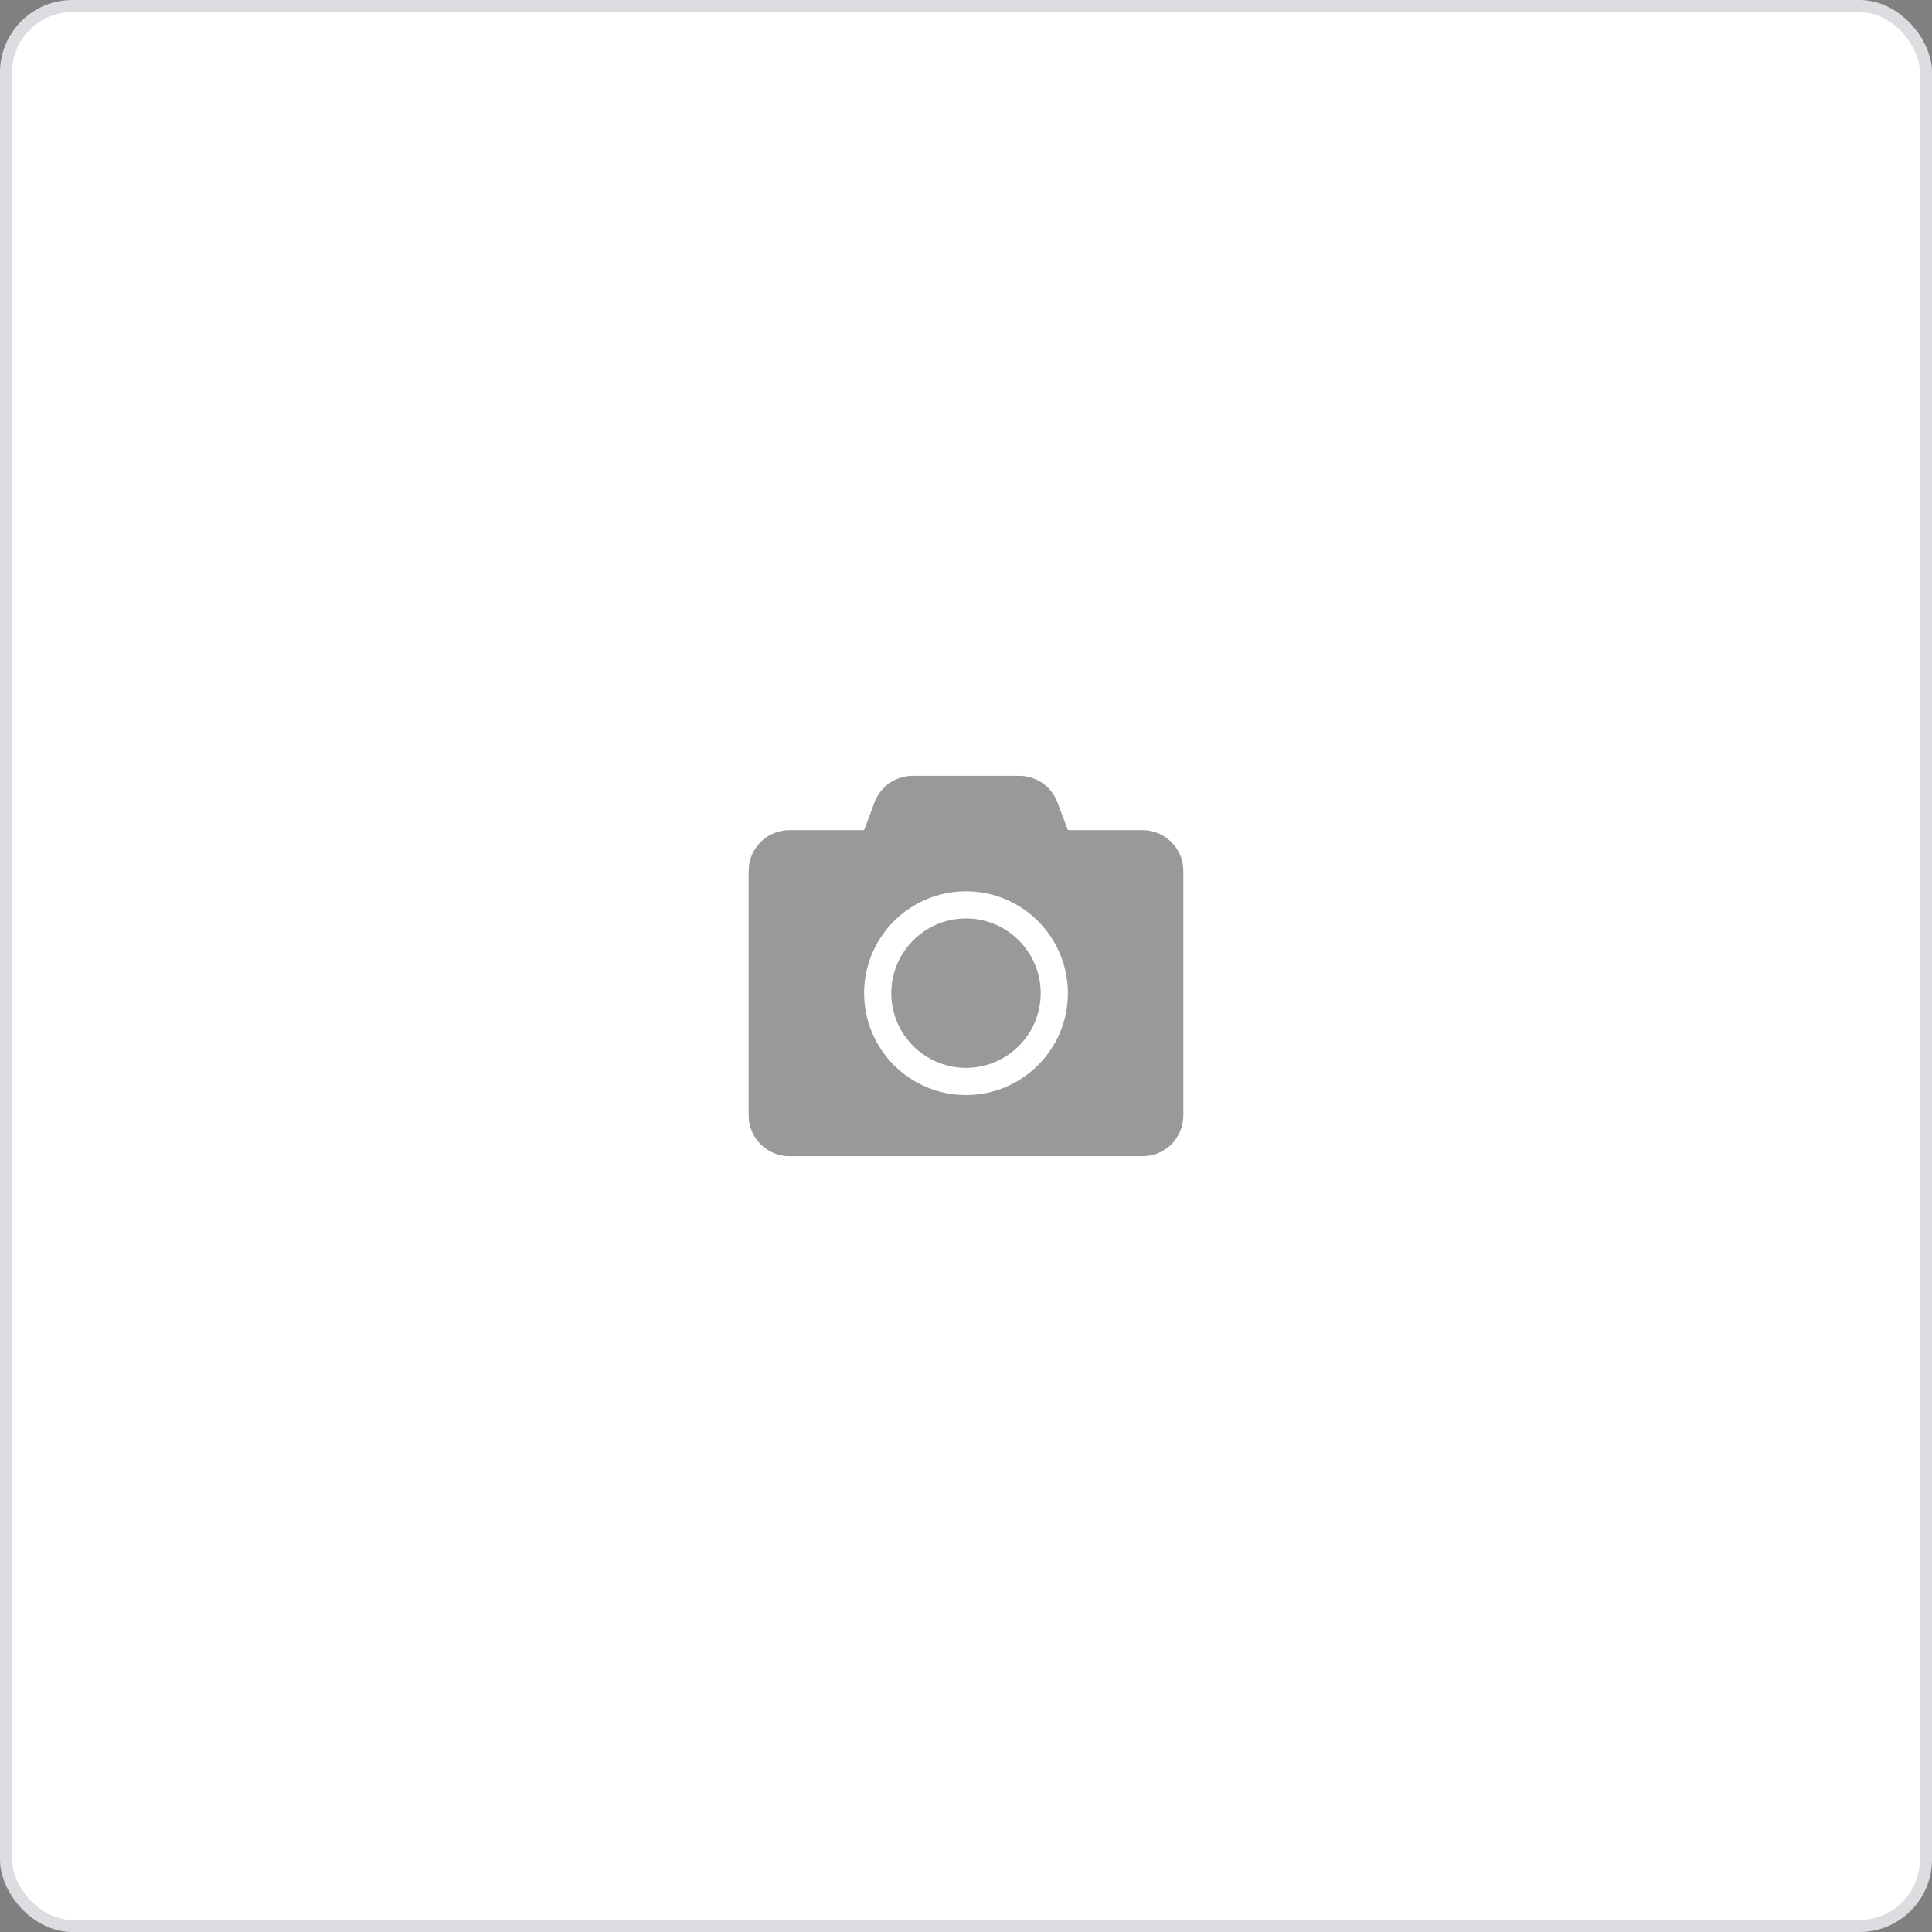 <svg width="160" height="160" viewBox="0 0 160 160" fill="none" xmlns="http://www.w3.org/2000/svg">
<rect x="0" y="0" width="160" height="160" fill="#808080" stroke="none"/>
<rect x="0.5" y="0.5" width="159" height="159" rx="5.5" fill="white"/>
<rect x="0.5" y="0.5" width="159" height="159" rx="5.5" stroke="#DBDDE1"/>
<path d="M98 72.125V92.375C98 94.238 96.488 95.75 94.625 95.75H65.375C63.512 95.75 62 94.238 62 92.375V72.125C62 70.262 63.512 68.75 65.375 68.75H71.562L72.427 66.437C72.919 65.122 74.178 64.25 75.584 64.25H84.409C85.815 64.25 87.073 65.122 87.566 66.437L88.438 68.75H94.625C96.488 68.75 98 70.262 98 72.125ZM88.438 82.25C88.438 77.595 84.655 73.812 80 73.812C75.345 73.812 71.562 77.595 71.562 82.25C71.562 86.905 75.345 90.688 80 90.688C84.655 90.688 88.438 86.905 88.438 82.25ZM86.188 82.25C86.188 85.66 83.41 88.438 80 88.438C76.59 88.438 73.812 85.66 73.812 82.25C73.812 78.84 76.59 76.062 80 76.062C83.41 76.062 86.188 78.84 86.188 82.25Z" fill="black" fill-opacity="0.4"/>
</svg>
